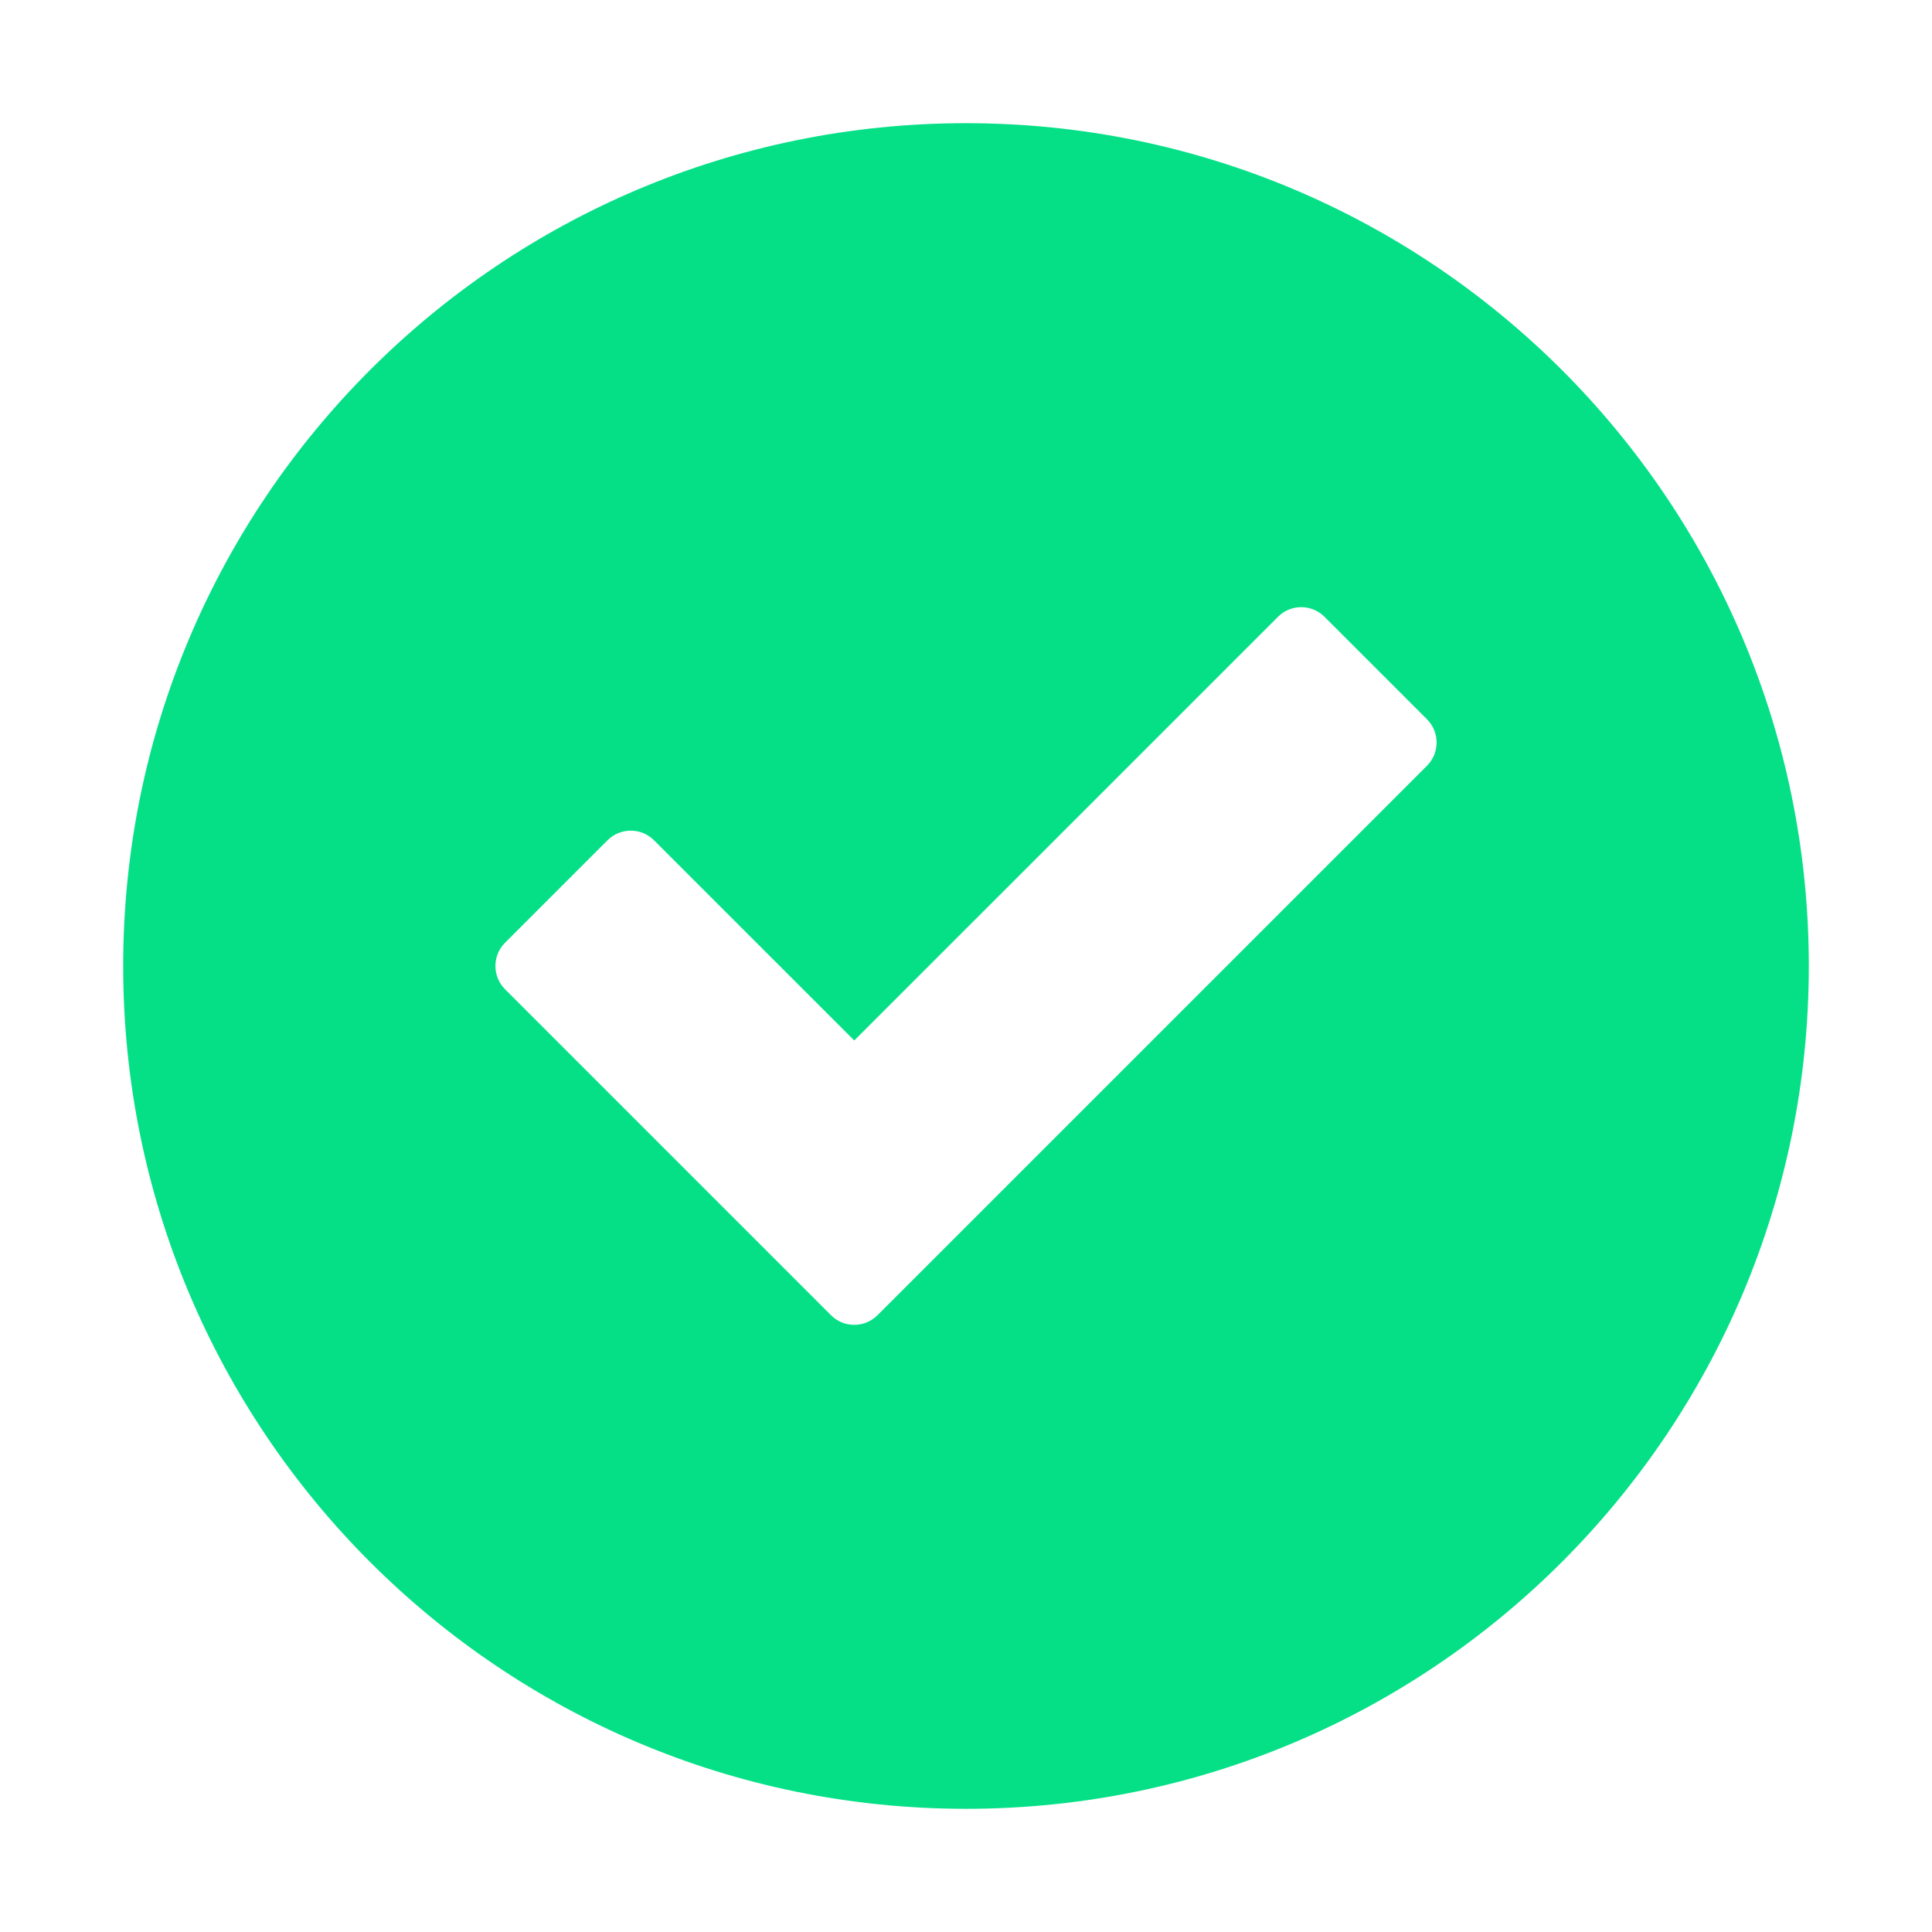 <?xml version="1.0" standalone="no"?><!DOCTYPE svg PUBLIC "-//W3C//DTD SVG 1.1//EN" "http://www.w3.org/Graphics/SVG/1.1/DTD/svg11.dtd"><svg t="1671608661674" class="icon" viewBox="0 0 1024 1024" version="1.1" xmlns="http://www.w3.org/2000/svg" p-id="5942" xmlns:xlink="http://www.w3.org/1999/xlink" width="32" height="32"><path d="M511.998 65.29c-246.722 0-446.709 200.001-446.709 446.709 0 246.709 199.987 446.71 446.709 446.71 246.709 0 446.711-200.001 446.711-446.71C958.709 265.291 758.707 65.29 511.998 65.29L511.998 65.29zM756.309 405.884 465.103 697.081c-6.805 6.819-17.857 6.819-24.663 0L267.69 524.331c-6.805-6.805-6.805-17.857 0-24.669l54.298-54.29c6.805-6.812 17.857-6.812 24.663 0l106.123 106.108 224.575-224.561c6.805-6.812 17.858-6.812 24.664 0l54.298 54.29C763.128 388.02 763.128 399.072 756.309 405.884L756.309 405.884 756.309 405.884zM756.309 405.884" fill="#05e087" p-id="5943"></path></svg>